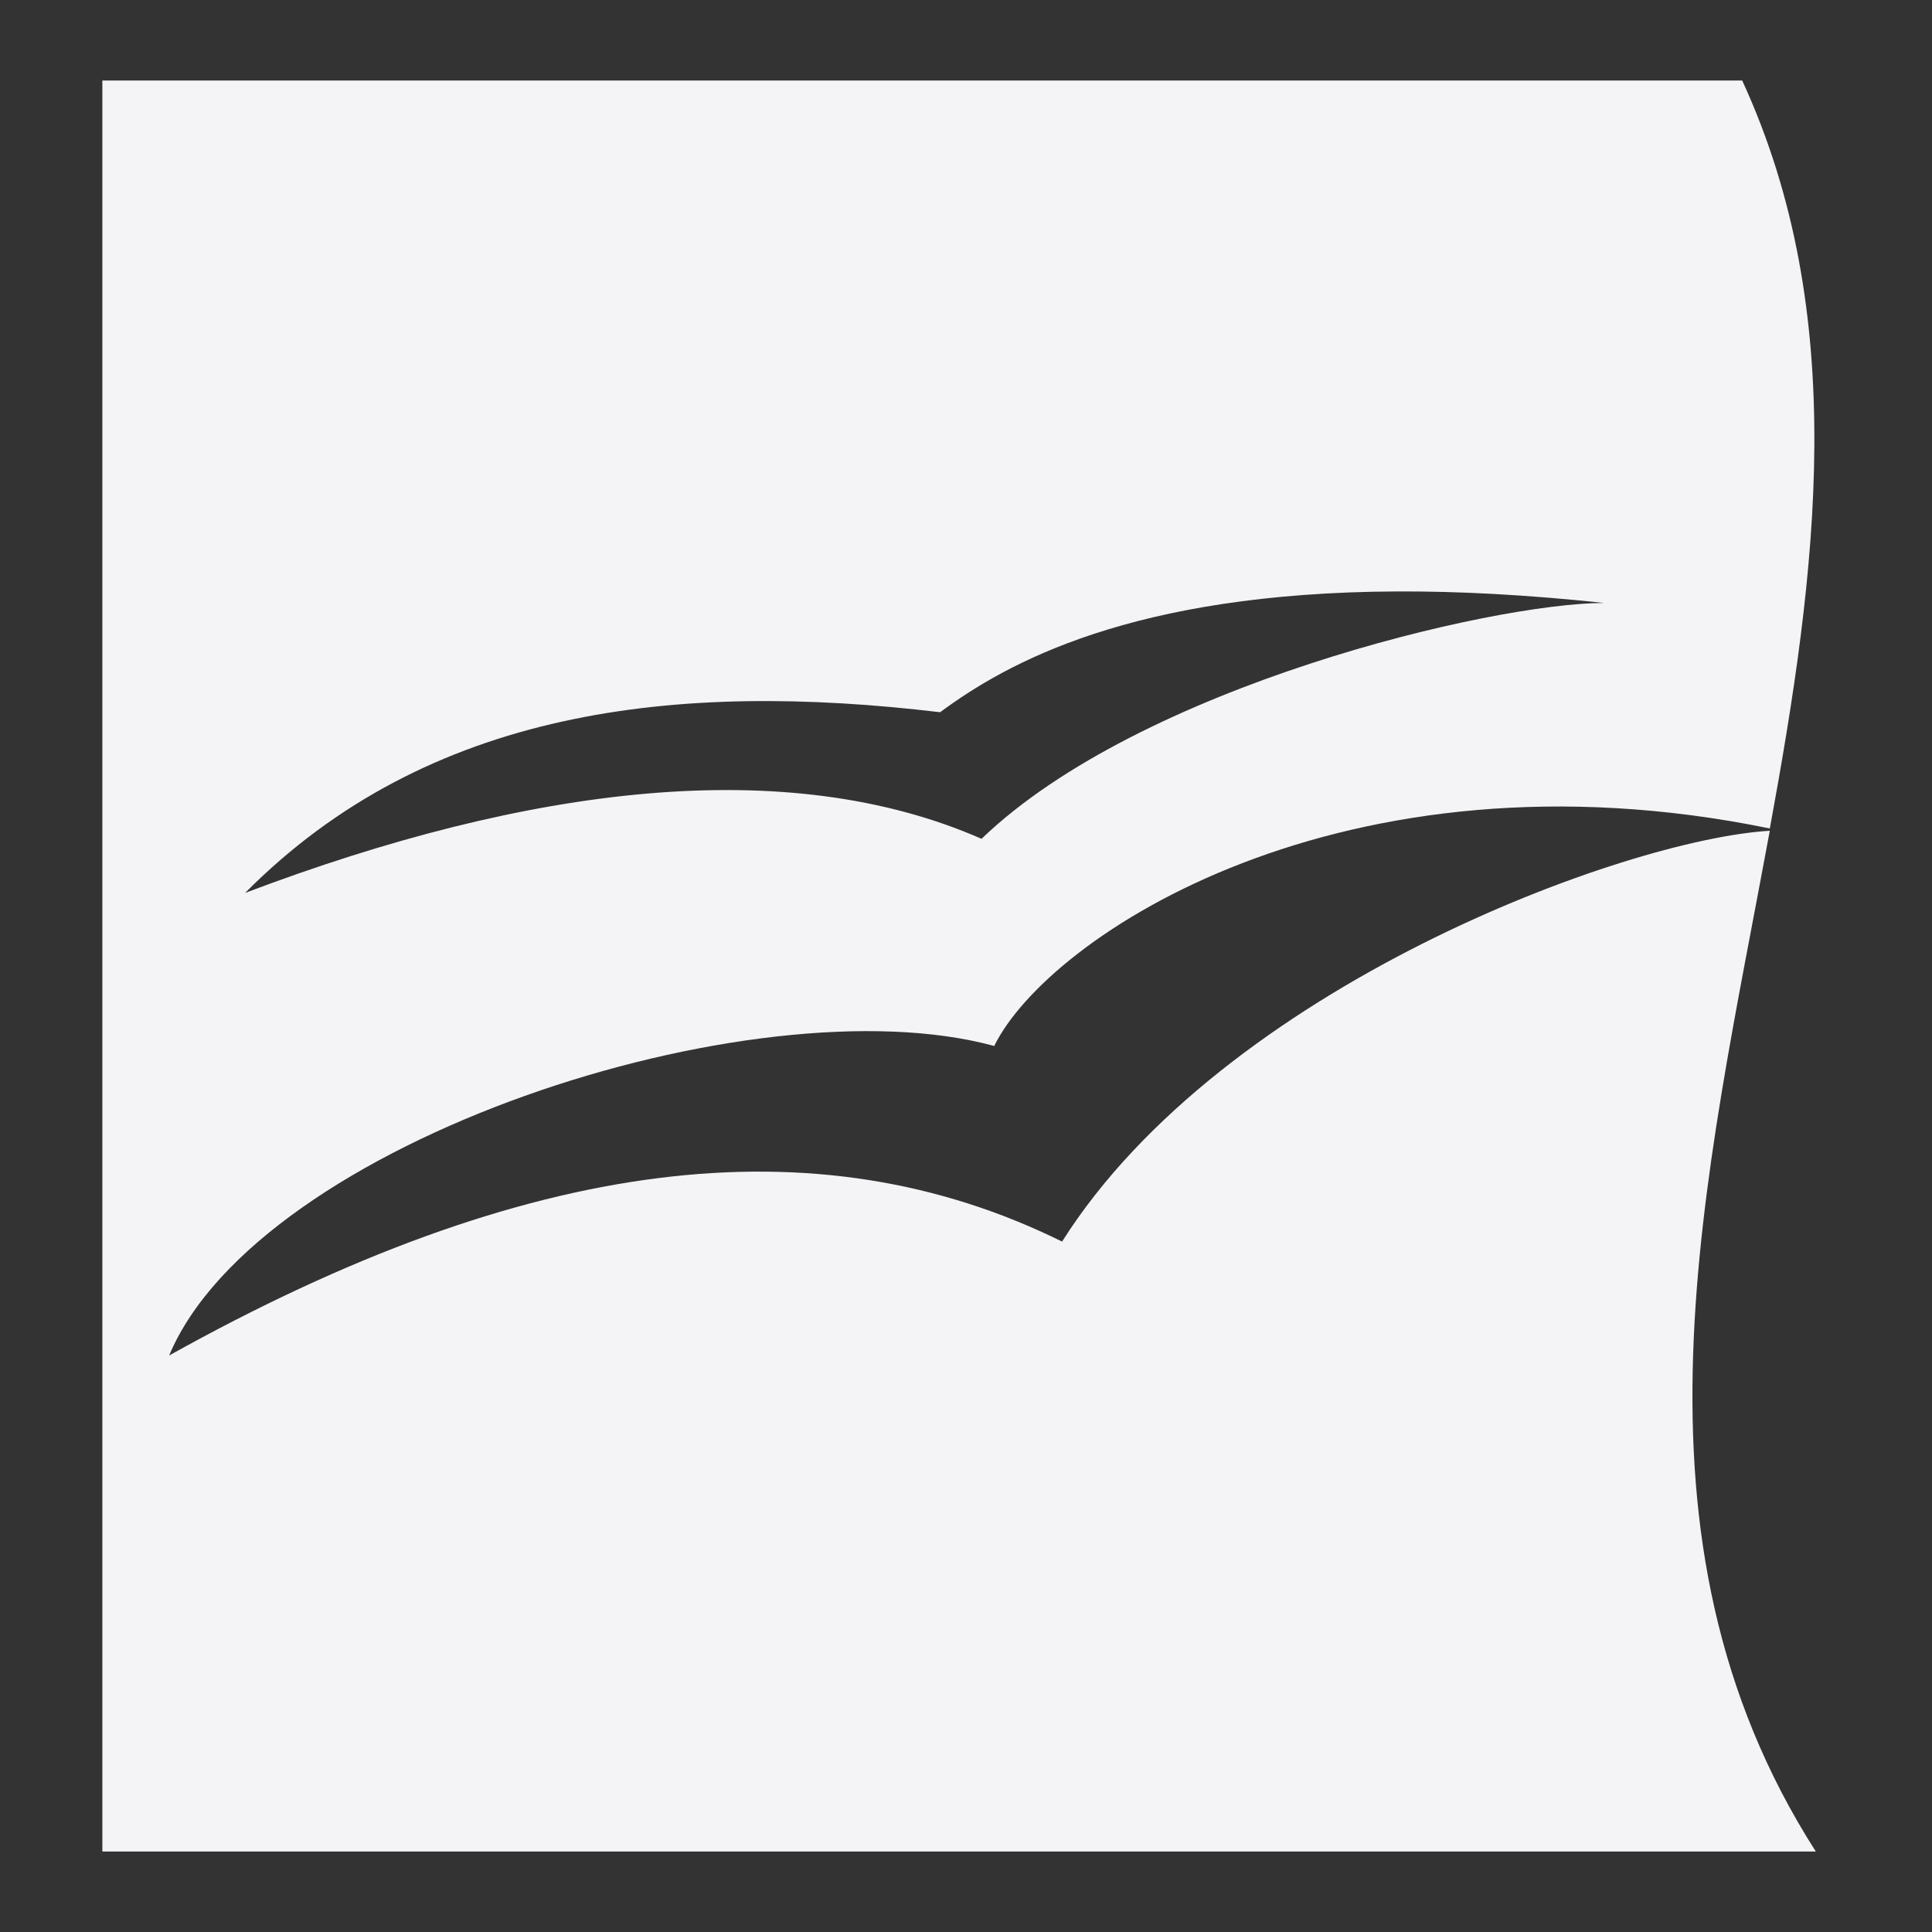 <svg xmlns="http://www.w3.org/2000/svg" width="48" height="48">
    <rect width="100%" height="100%" fill="#333333" stroke="none"/>
    id=&quot;defs4&quot;&gt;
    <path d="M2.543 2v44h42.57c-5.001-7.814-2.746-16.65-1.143-25.36-3.598.211-13.587 3.884-17.583 10.207-6.104-3.017-13.293-2.128-22.185 2.83 2.229-5.315 14.508-9.323 20.499-7.69 1.343-2.735 8.672-7.578 19.27-5.404 1.178-6.414 2-12.752-.687-18.583H2.544zm32.164 12.694c1.52-.007 3.23.082 5.146.286-2.814.006-11.528 2.071-15.467 5.86-4.819-2.114-11.228-1.332-18.297 1.345 4.547-4.58 10.69-5.274 17.268-4.49 1.648-1.219 4.76-2.971 11.35-3.001z" fill="#f4f4f7"/>
</svg>
